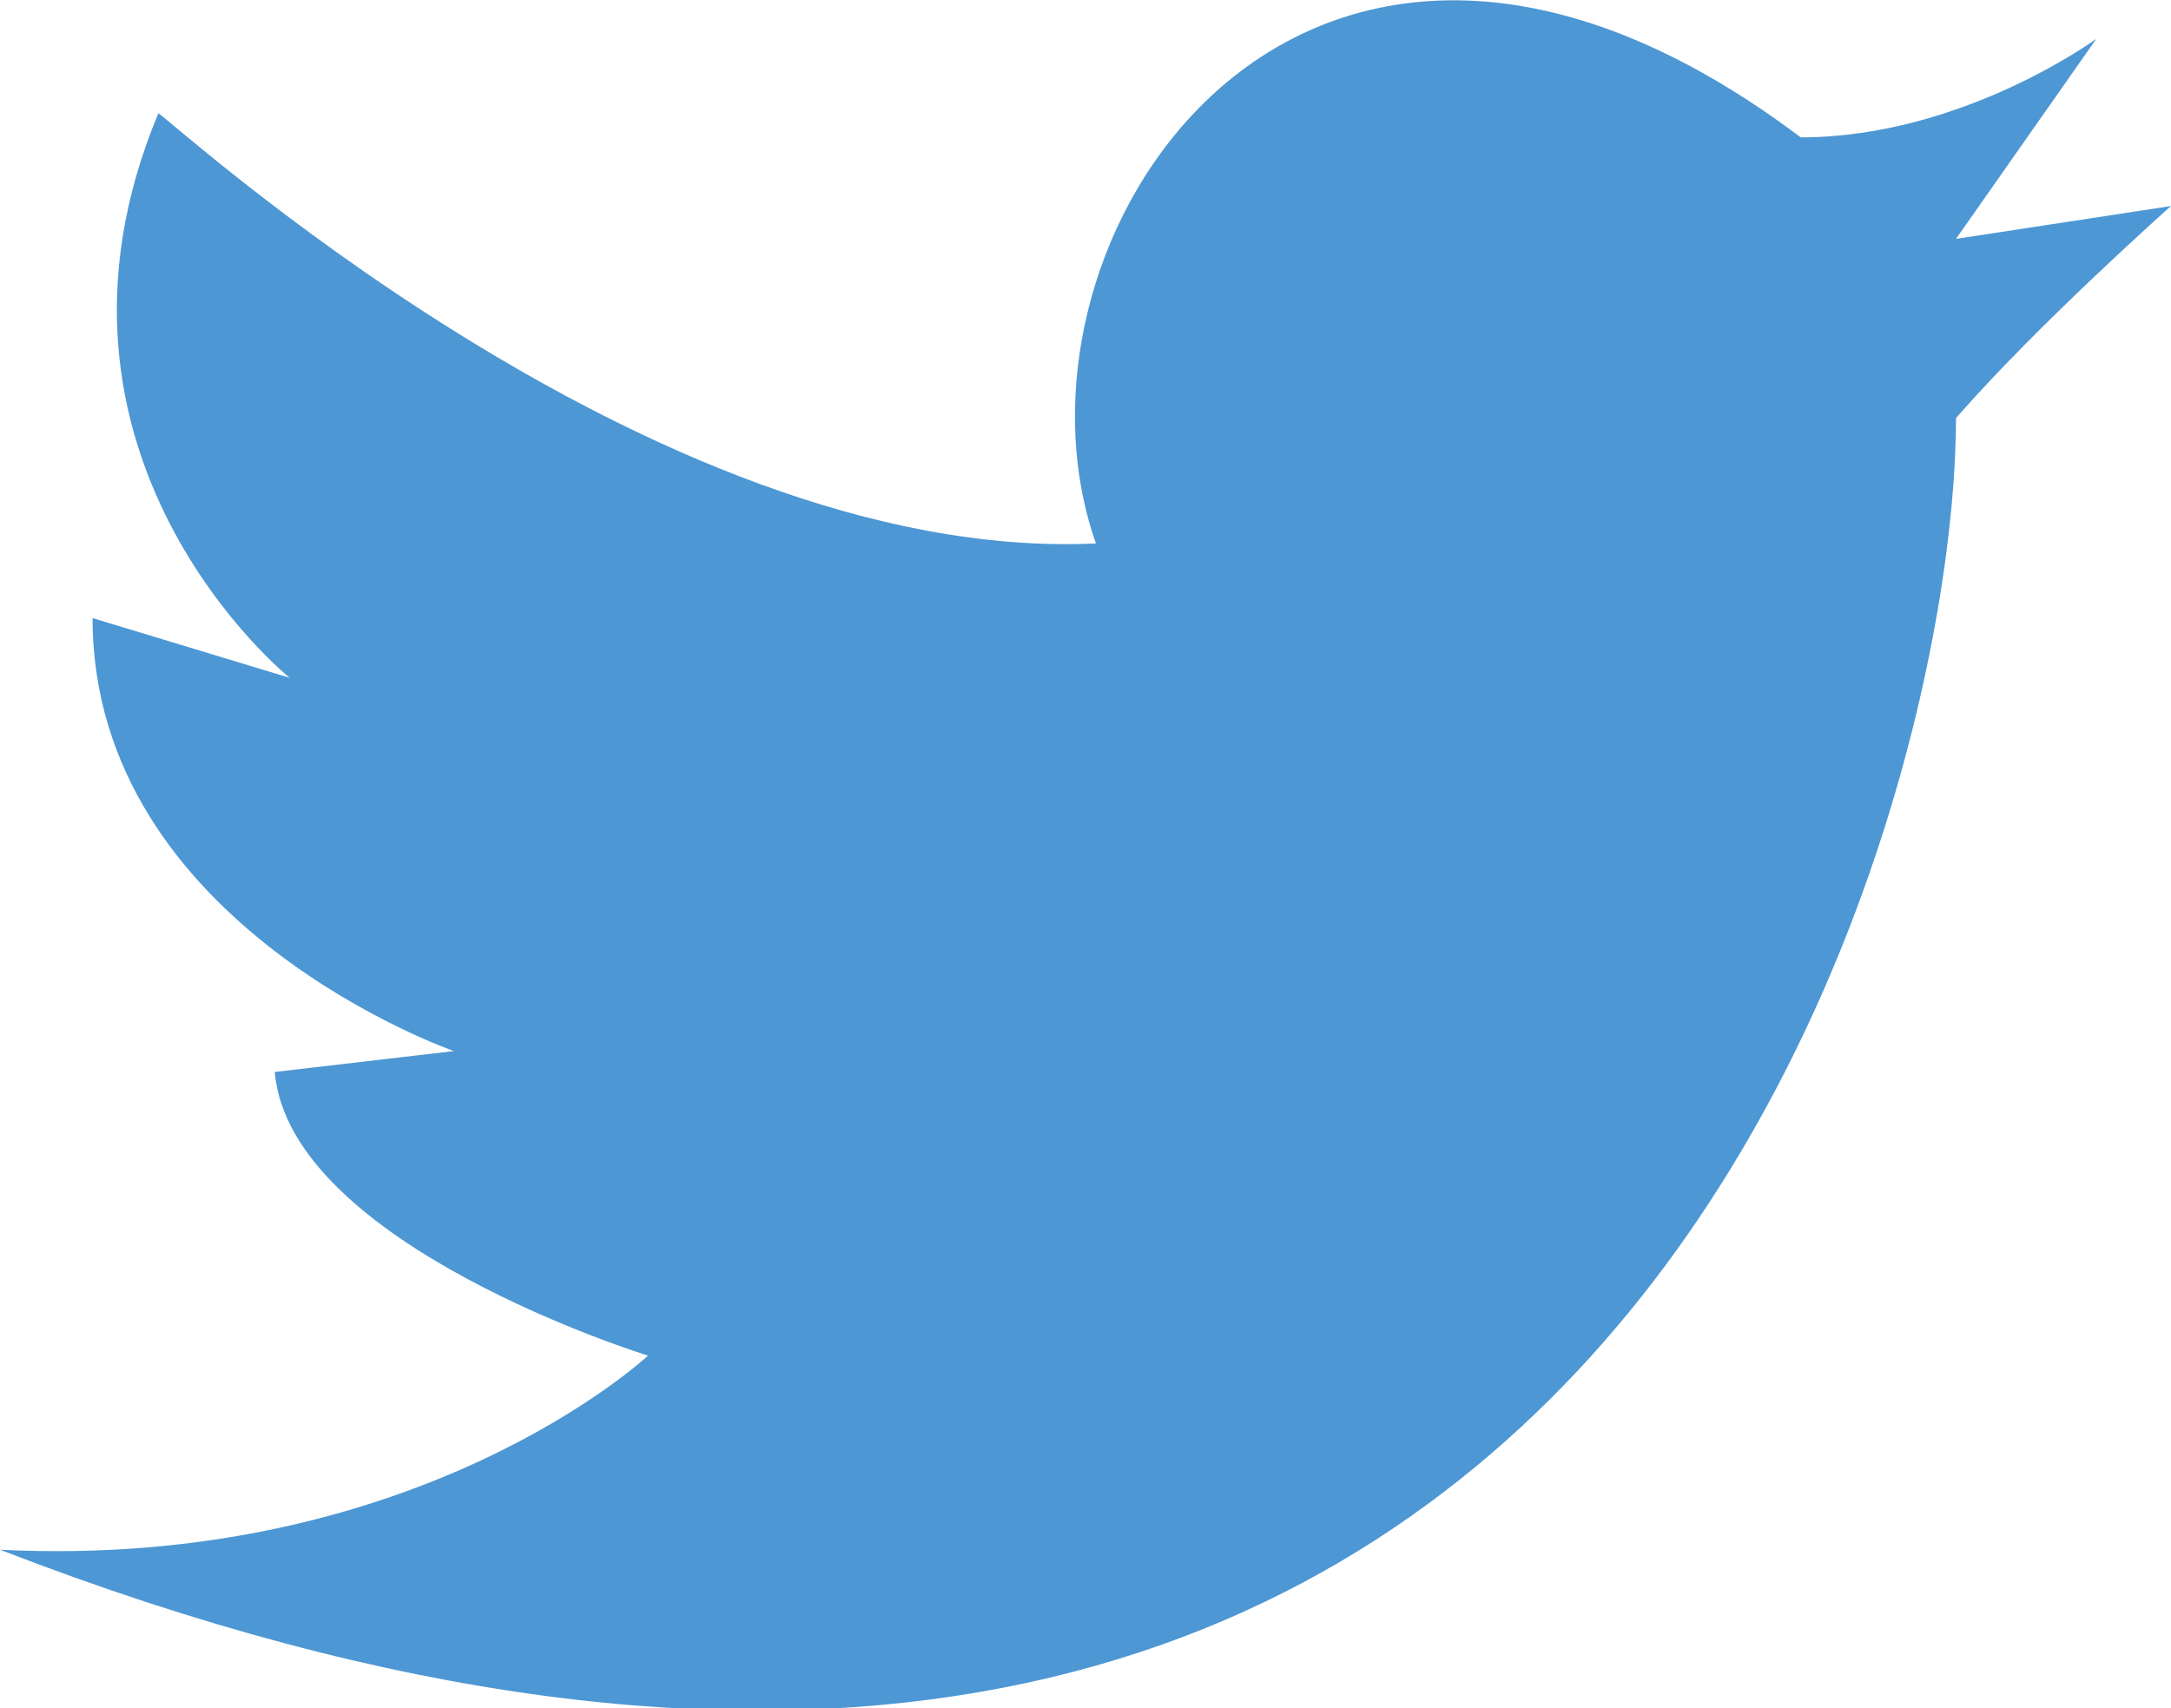 <?xml version="1.0" encoding="utf-8"?>
<!-- Generator: Adobe Illustrator 18.1.0, SVG Export Plug-In . SVG Version: 6.00 Build 0)  -->
<svg version="1.1" id="Layer_1" xmlns:sketch="http://www.bohemiancoding.com/sketch/ns"
	 xmlns="http://www.w3.org/2000/svg" xmlns:xlink="http://www.w3.org/1999/xlink" x="0px" y="0px" viewBox="-223.2 392.7 72.7 57.2"
	 enable-background="new -223.2 392.7 72.7 57.2" xml:space="preserve">
<title>twittericon</title>
<desc>Created with Sketch.</desc>
<g id="Page-1" sketch:type="MSPage">
	<g id="Mobile-Portrait-7" transform="translate(-101, -444)" sketch:type="MSArtboardGroup">
		<g id="integrations" transform="translate(101, 443)" sketch:type="MSLayerGroup">
			<g id="twtiter" transform="translate(0, 1)" sketch:type="MSShapeGroup">
				<g id="twittericon">
					<path id="Path" fill="#4D97D4" d="M-186.5,410.9c-3.6-10.2,7-26.1,23.6-13.6c5.4,0,9.9-3.3,9.9-3.3l-4.7,6.7l7.2-1.1
						c0,0-4.4,3.9-7.2,7.1c0,13.9-12,58.6-65.5,37.9c14,0.7,21.7-6.5,21.7-6.5s-12-3.7-12.5-9.5l6-0.7c0,0-12.1-4.2-12.1-14.5l6.6,2
						c0,0-9.2-7.4-4.4-18.9C-217.9,396.3-201.5,411.6-186.5,410.9z"/>
				</g>
			</g>
		</g>
	</g>
</g>
</svg>
